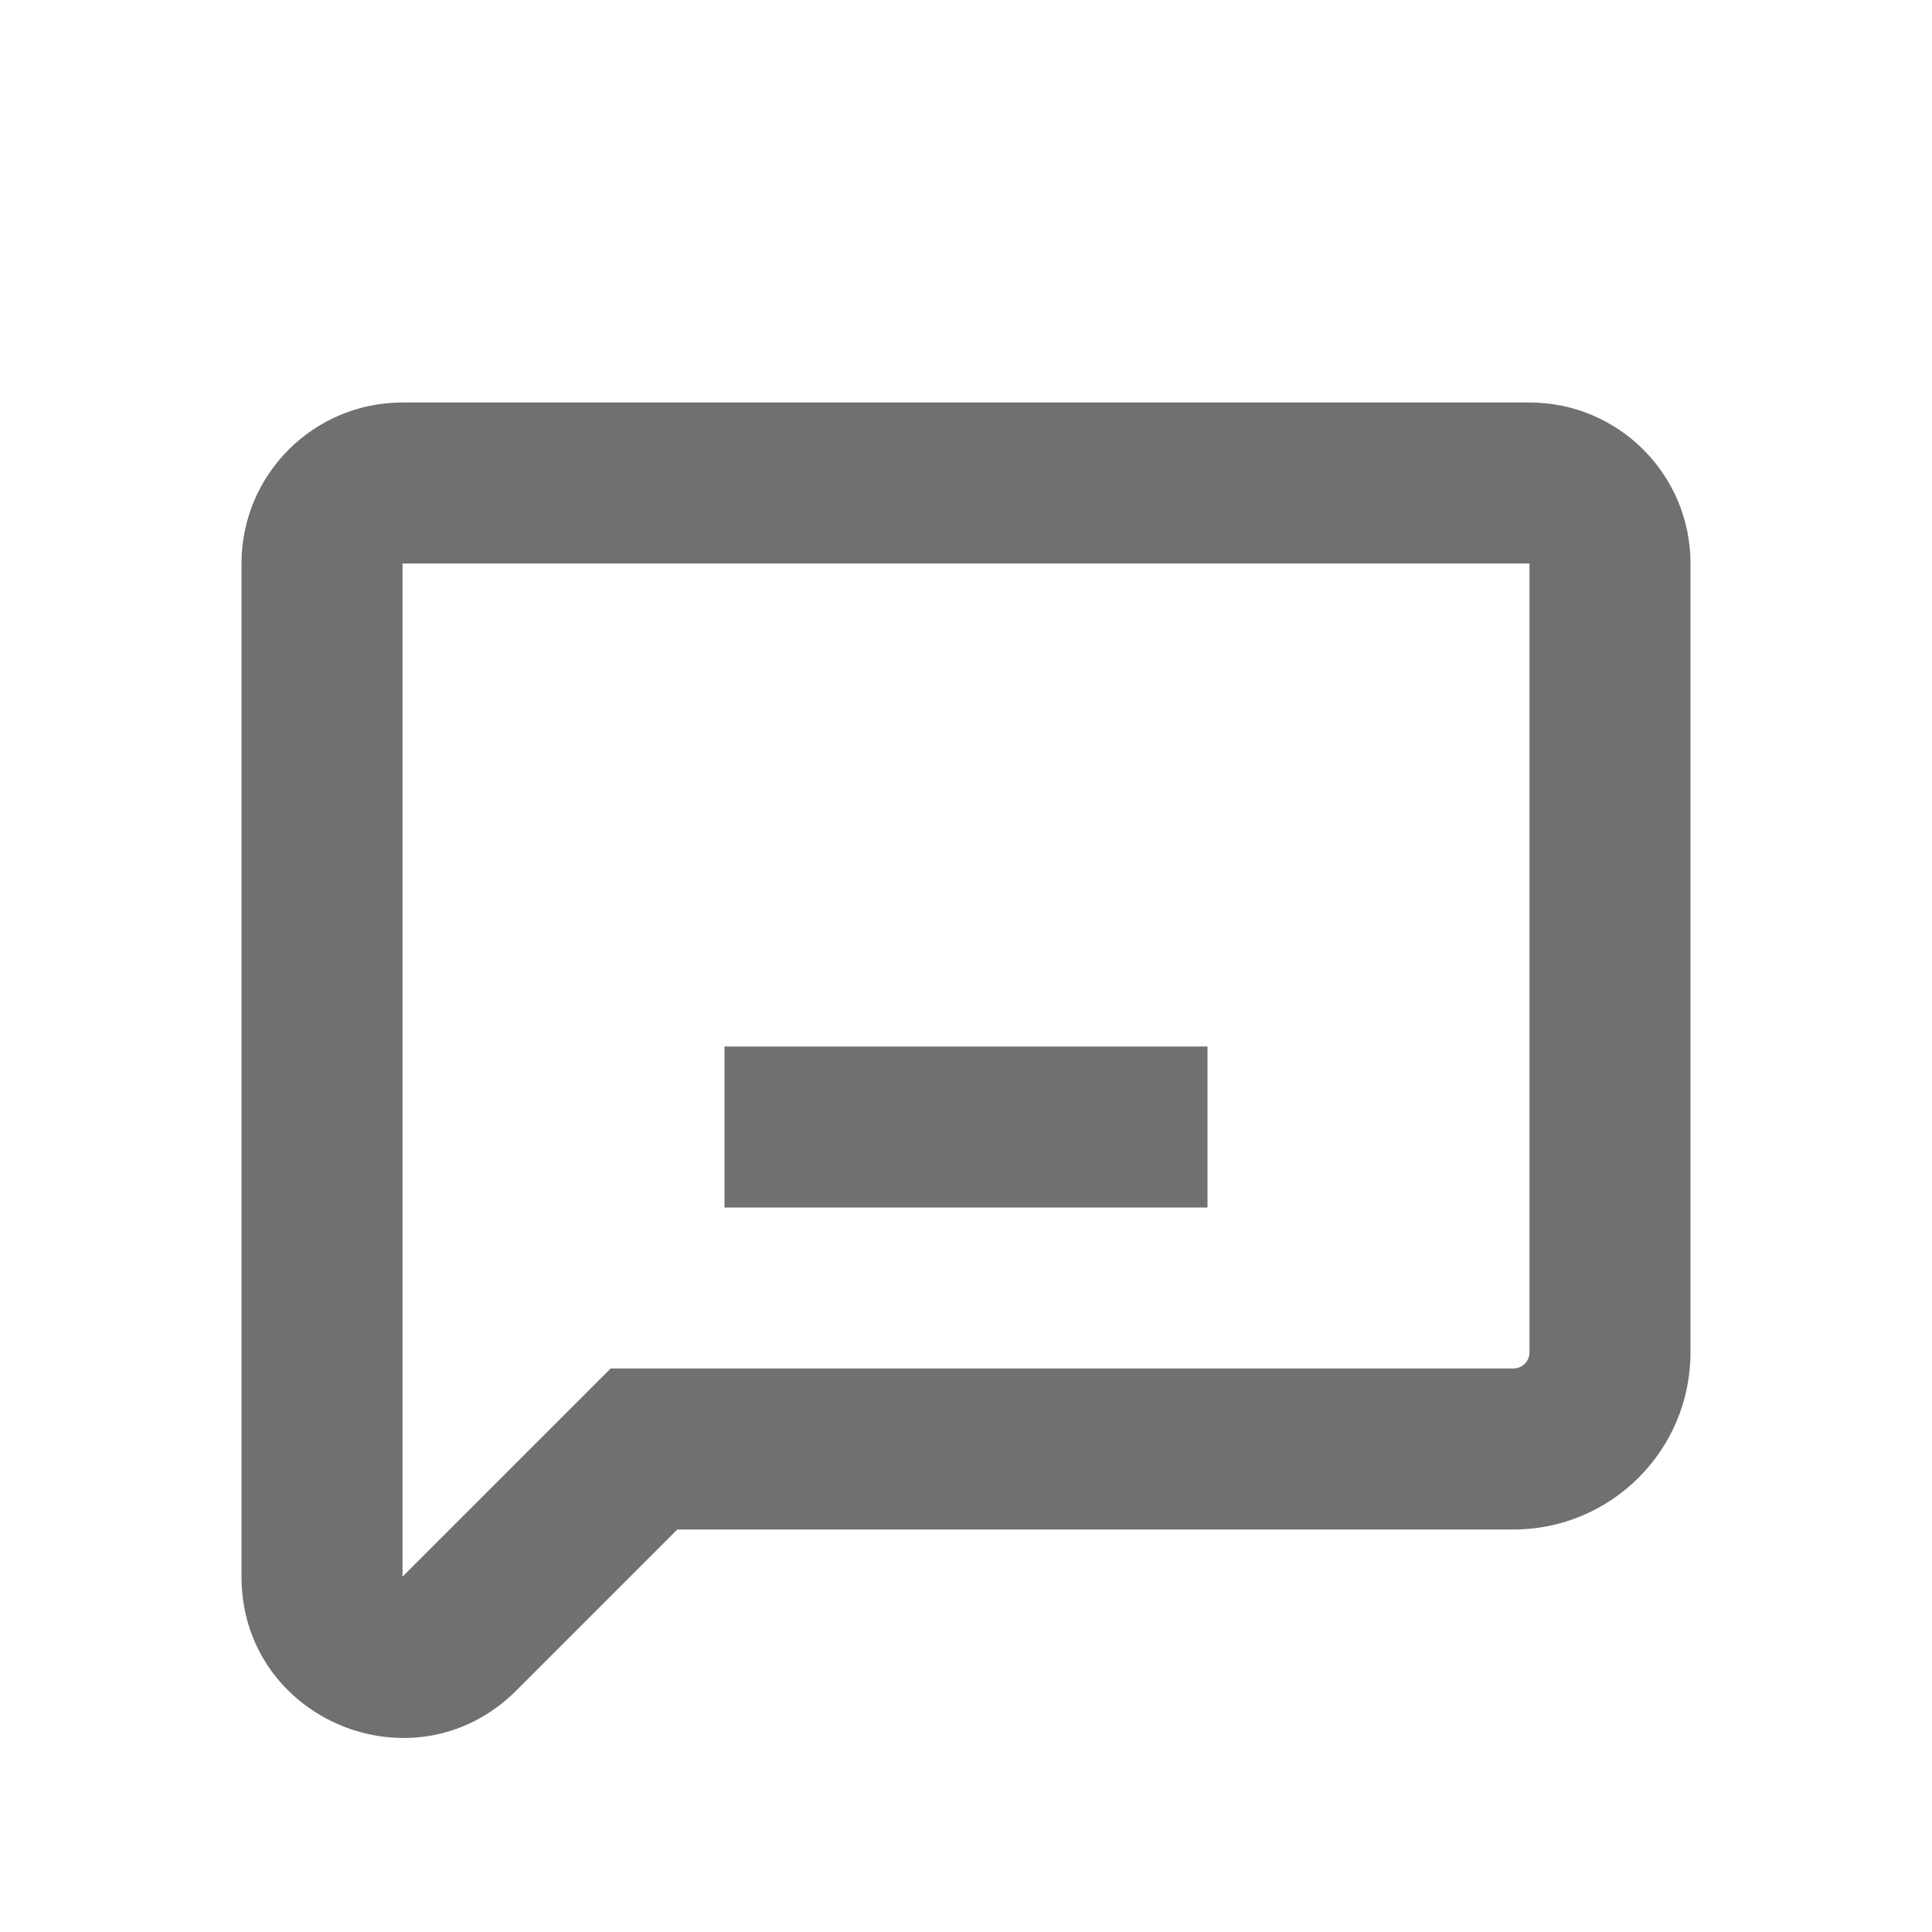 <svg width="24" height="24" viewBox="0 0 24 24" fill="none" xmlns="http://www.w3.org/2000/svg">
<path fill-rule="evenodd" clip-rule="evenodd" d="M5 5C3.895 5 3 5.895 3 7V19.586C3 21.368 5.154 22.26 6.414 21L8.414 19H18.8C20.015 19 21 18.015 21 16.8V7C21 5.895 20.105 5 19 5H5ZM5 7H19V16.8C19 16.91 18.91 17 18.8 17H8H7.586L7.293 17.293L5 19.586V7ZM9 15H15V13H9V15Z" fill="black" fill-opacity="0.56"/>
</svg>
